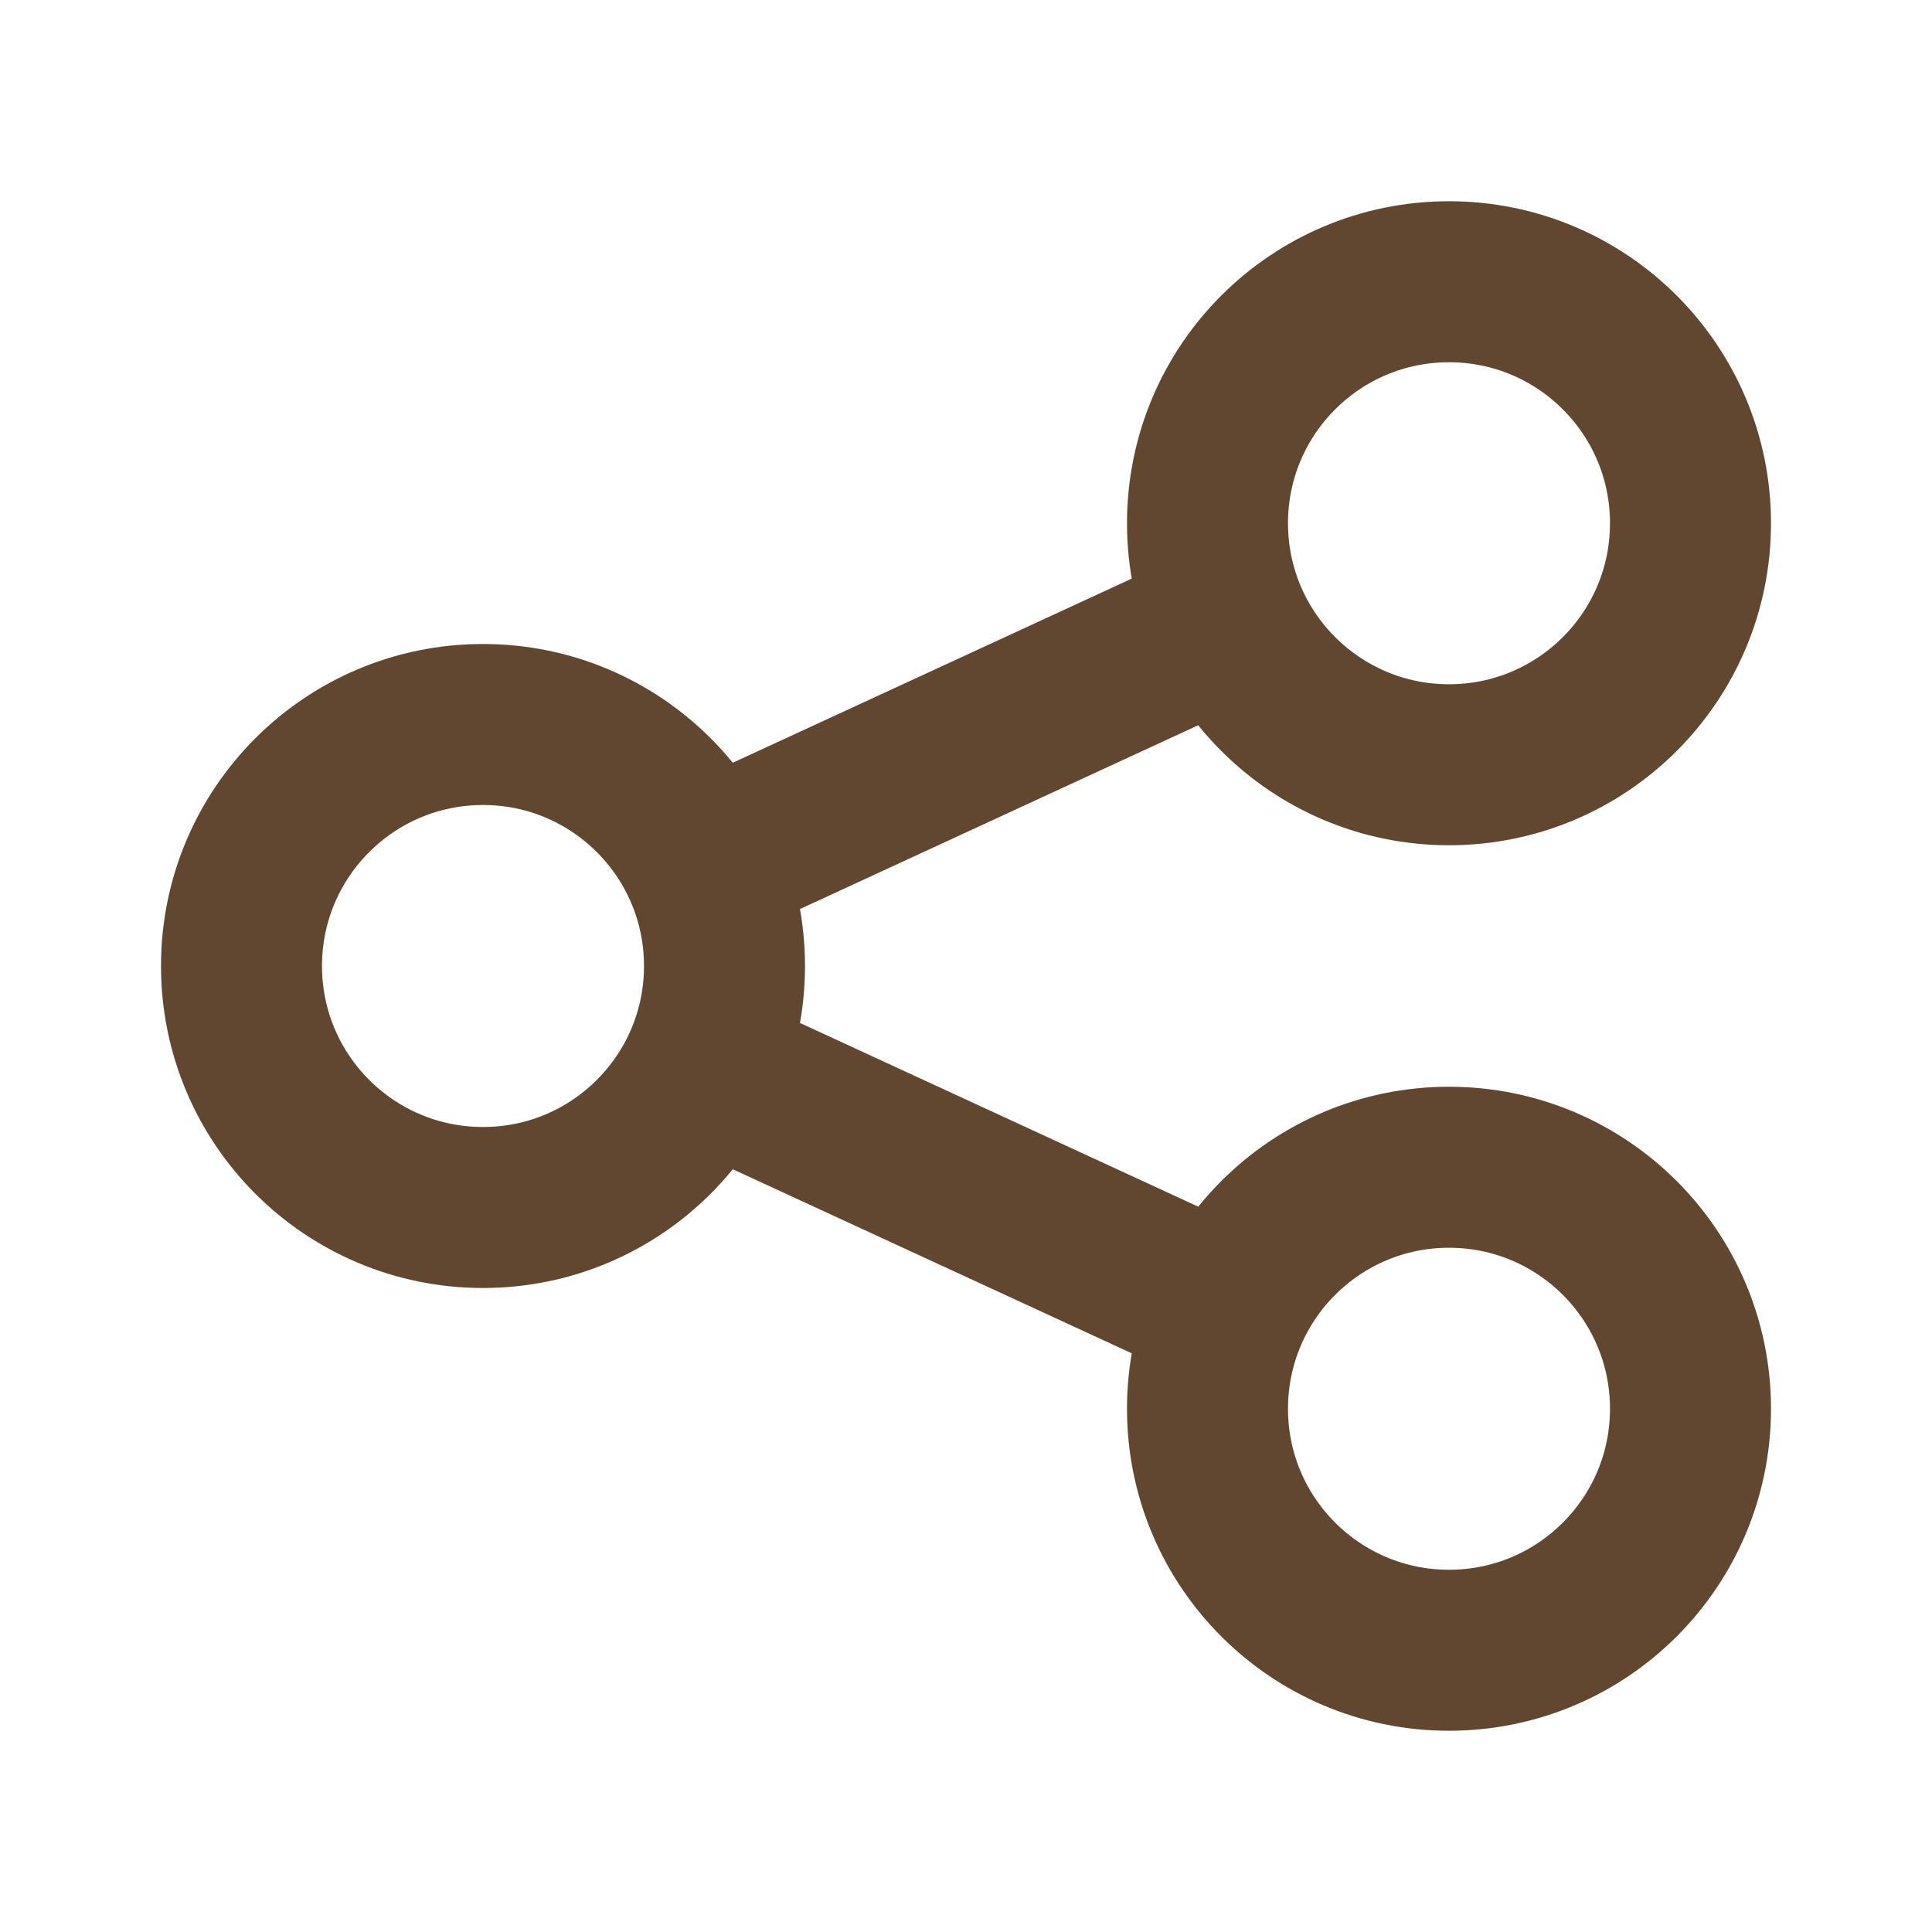 <svg width="18" height="18" viewBox="0 0 18 18" fill="none" xmlns="http://www.w3.org/2000/svg">
<path d="M15.75 4.875C15.75 6.118 14.743 7.125 13.5 7.125C12.257 7.125 11.25 6.118 11.25 4.875C11.25 3.632 12.257 2.625 13.5 2.625C14.743 2.625 15.75 3.632 15.75 4.875Z" stroke="#614730" stroke-width="1.5"/>
<path d="M6.75 9C6.75 10.243 5.743 11.25 4.5 11.25C3.257 11.25 2.25 10.243 2.25 9C2.25 7.757 3.257 6.75 4.5 6.75C5.743 6.75 6.75 7.757 6.75 9Z" stroke="#614730" stroke-width="1.5"/>
<path d="M15.75 13.125C15.75 14.368 14.743 15.375 13.5 15.375C12.257 15.375 11.25 14.368 11.25 13.125C11.25 11.882 12.257 10.875 13.5 10.875C14.743 10.875 15.75 11.882 15.75 13.125Z" stroke="#614730" stroke-width="1.5"/>
<path d="M6.546 8.062L11.421 5.812M6.546 9.938L11.421 12.187" stroke="#614730" stroke-width="1.5"/>
</svg>
